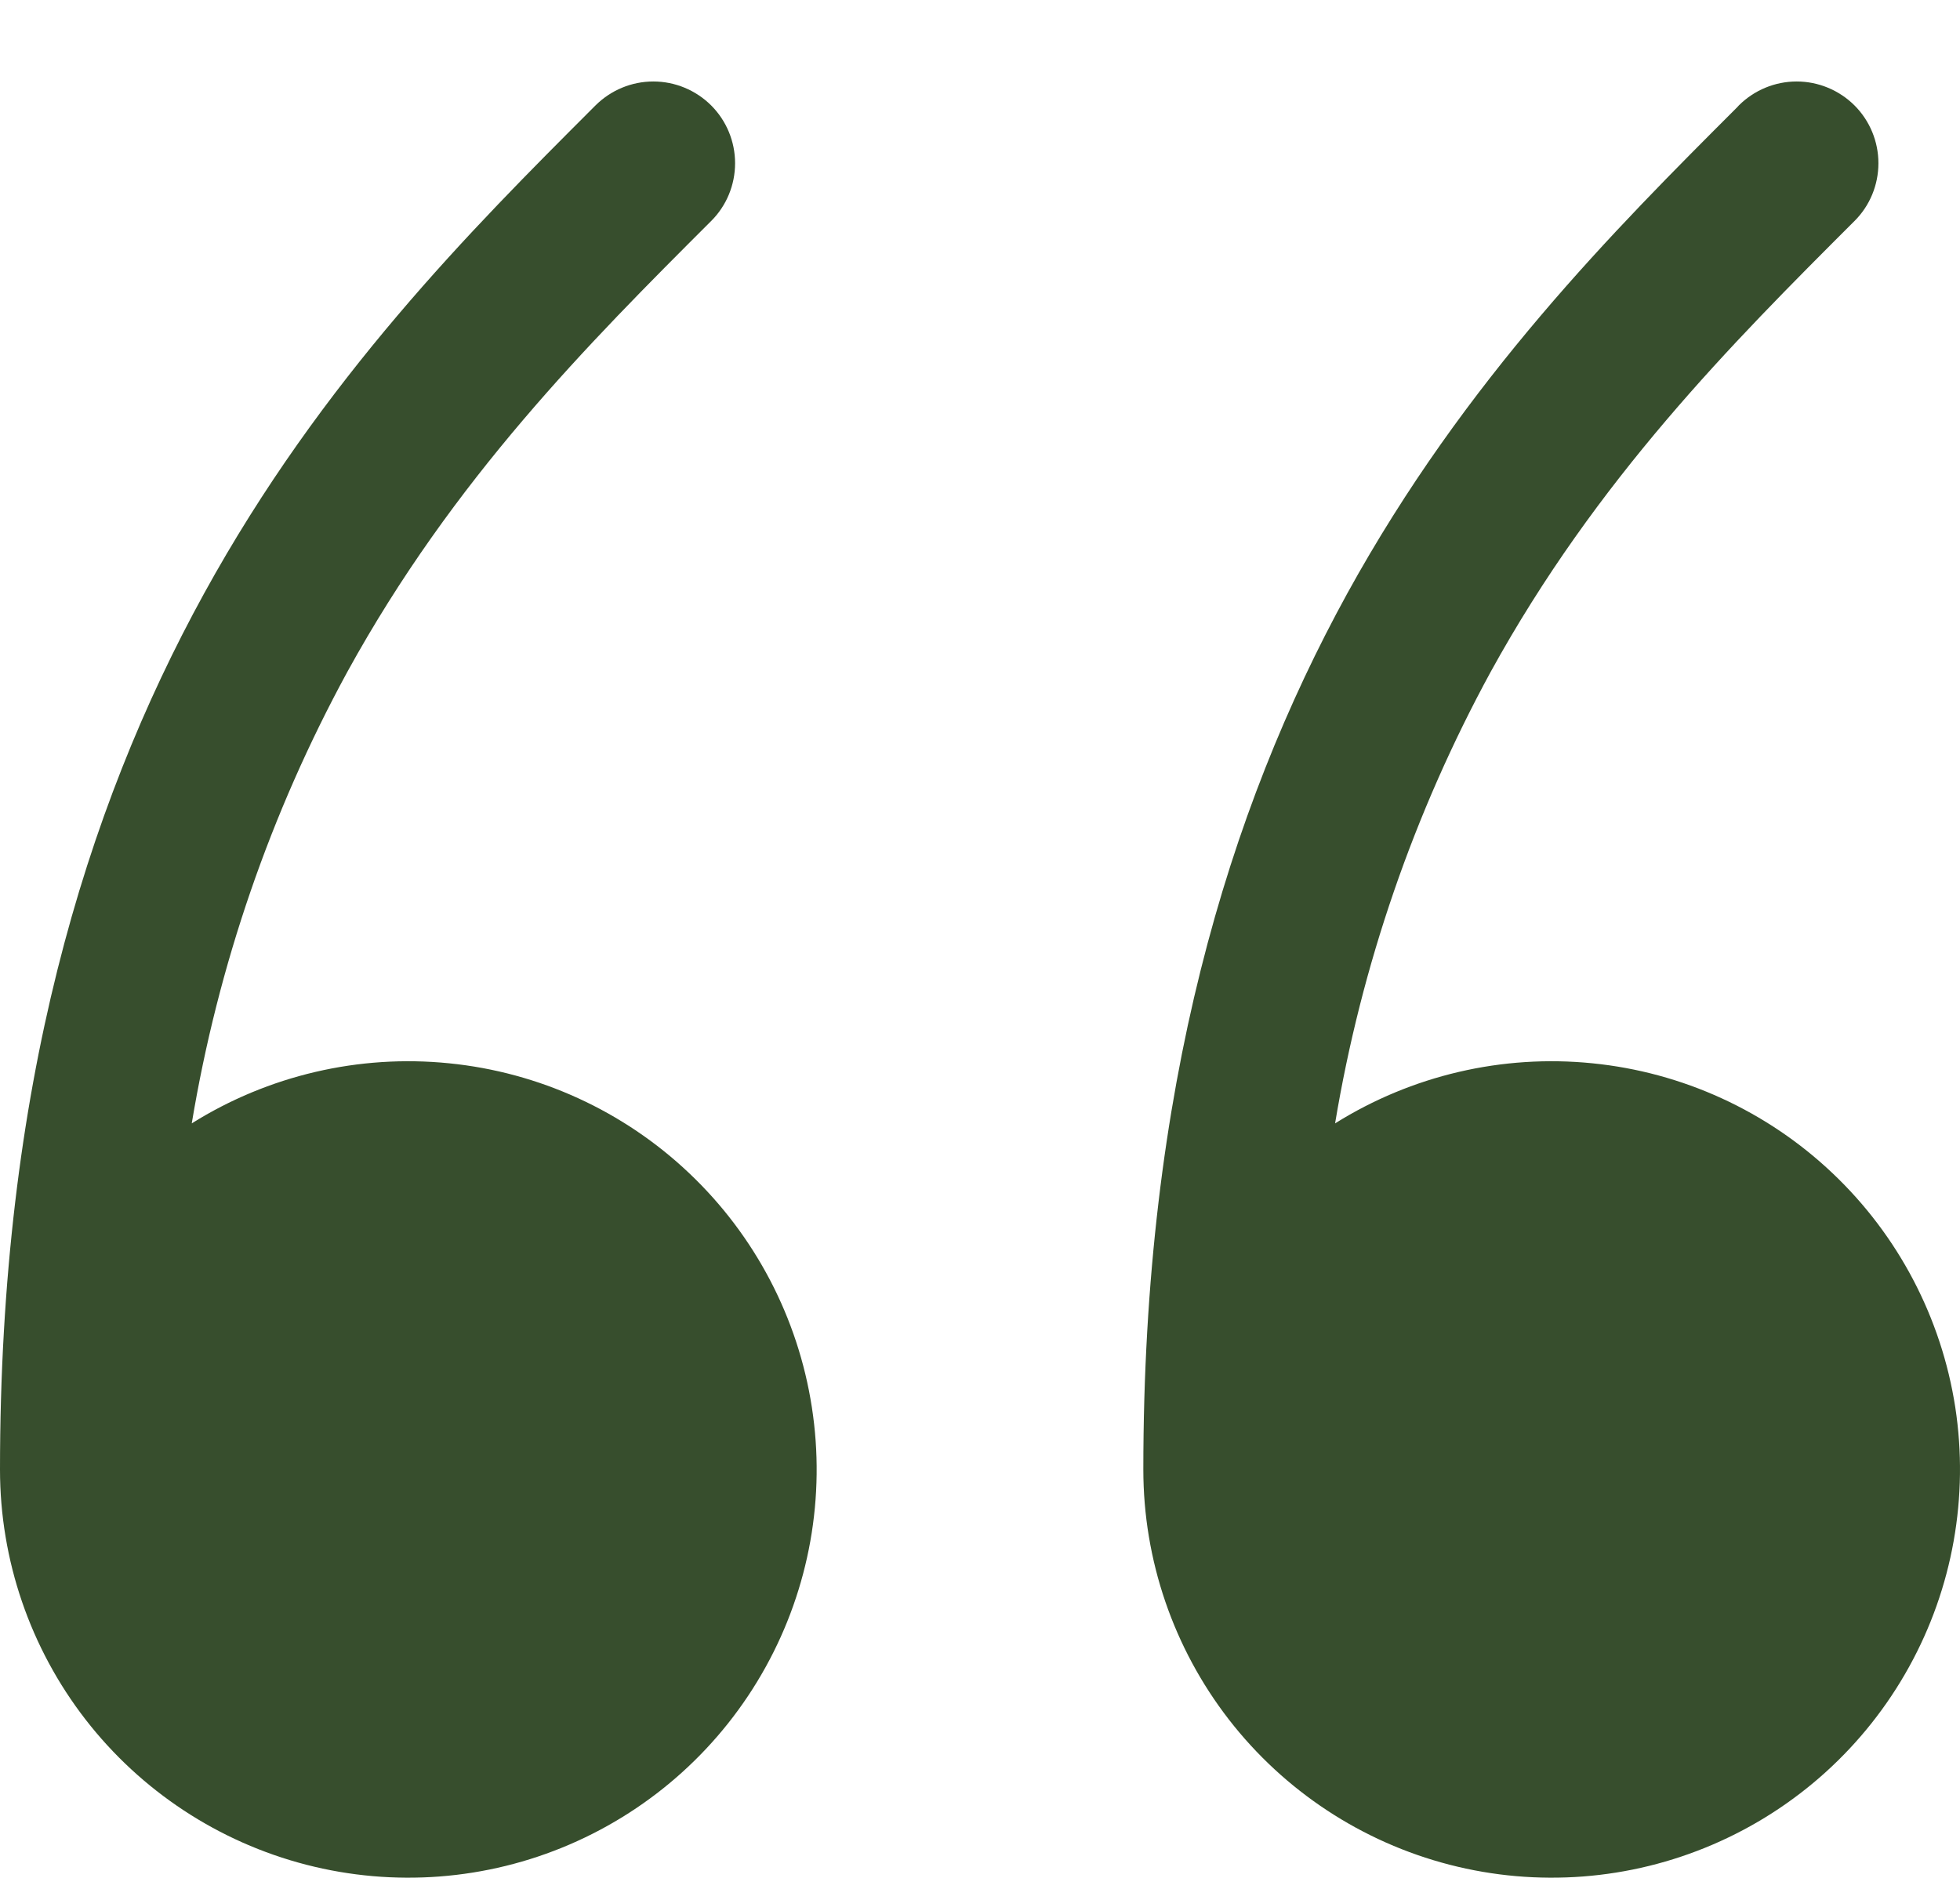 <svg width="24" height="23" viewBox="0 0 24 23" fill="none" xmlns="http://www.w3.org/2000/svg">
<g clip-path="url(#clip0_24_2230)">
<path d="M14 17.999C14 19.108 14.369 20.184 15.047 21.06C15.726 21.936 16.677 22.562 17.75 22.839C18.823 23.116 19.957 23.029 20.975 22.591C21.994 22.153 22.837 21.39 23.374 20.42C23.911 19.451 24.11 18.33 23.942 17.235C23.772 16.14 23.244 15.132 22.44 14.37C21.636 13.607 20.601 13.133 19.498 13.023C18.396 12.912 17.288 13.171 16.348 13.759C16.67 11.823 17.314 9.955 18.252 8.231C19.55 5.871 21.204 4.209 22.708 2.707C22.896 2.52 23.001 2.265 23.001 1.999C23.001 1.734 22.896 1.479 22.708 1.291C22.52 1.104 22.265 0.998 22 0.998C21.734 0.998 21.48 1.104 21.292 1.291L21.27 1.315C19.776 2.809 17.942 4.643 16.498 7.267C15.04 9.923 14 13.339 14 17.999ZM2.348 13.759C3.287 13.171 4.396 12.912 5.498 13.023C6.601 13.133 7.636 13.607 8.44 14.37C9.244 15.132 9.772 16.14 9.941 17.235C10.111 18.33 9.911 19.451 9.374 20.42C8.837 21.39 7.993 22.153 6.975 22.591C5.957 23.029 4.823 23.116 3.75 22.839C2.677 22.562 1.726 21.936 1.047 21.06C0.369 20.184 0 19.108 -1.67291e-05 17.999C-1.63217e-05 13.339 1.04 9.923 2.5 7.267C3.942 4.643 5.776 2.807 7.268 1.315L7.292 1.291C7.48 1.104 7.734 0.998 8 0.998C8.266 0.998 8.52 1.104 8.708 1.291C8.896 1.479 9.001 1.734 9.001 1.999C9.001 2.265 8.896 2.52 8.708 2.707C7.204 4.209 5.55 5.869 4.252 8.231C3.313 9.956 2.67 11.823 2.348 13.759Z" fill="#374E2D"/>
</g>
<defs>
<clipPath id="clip0_24_2230">
<rect width="24" height="23" fill="white" transform="translate(24 23) rotate(-180)"/>
</clipPath>
</defs>
</svg>
